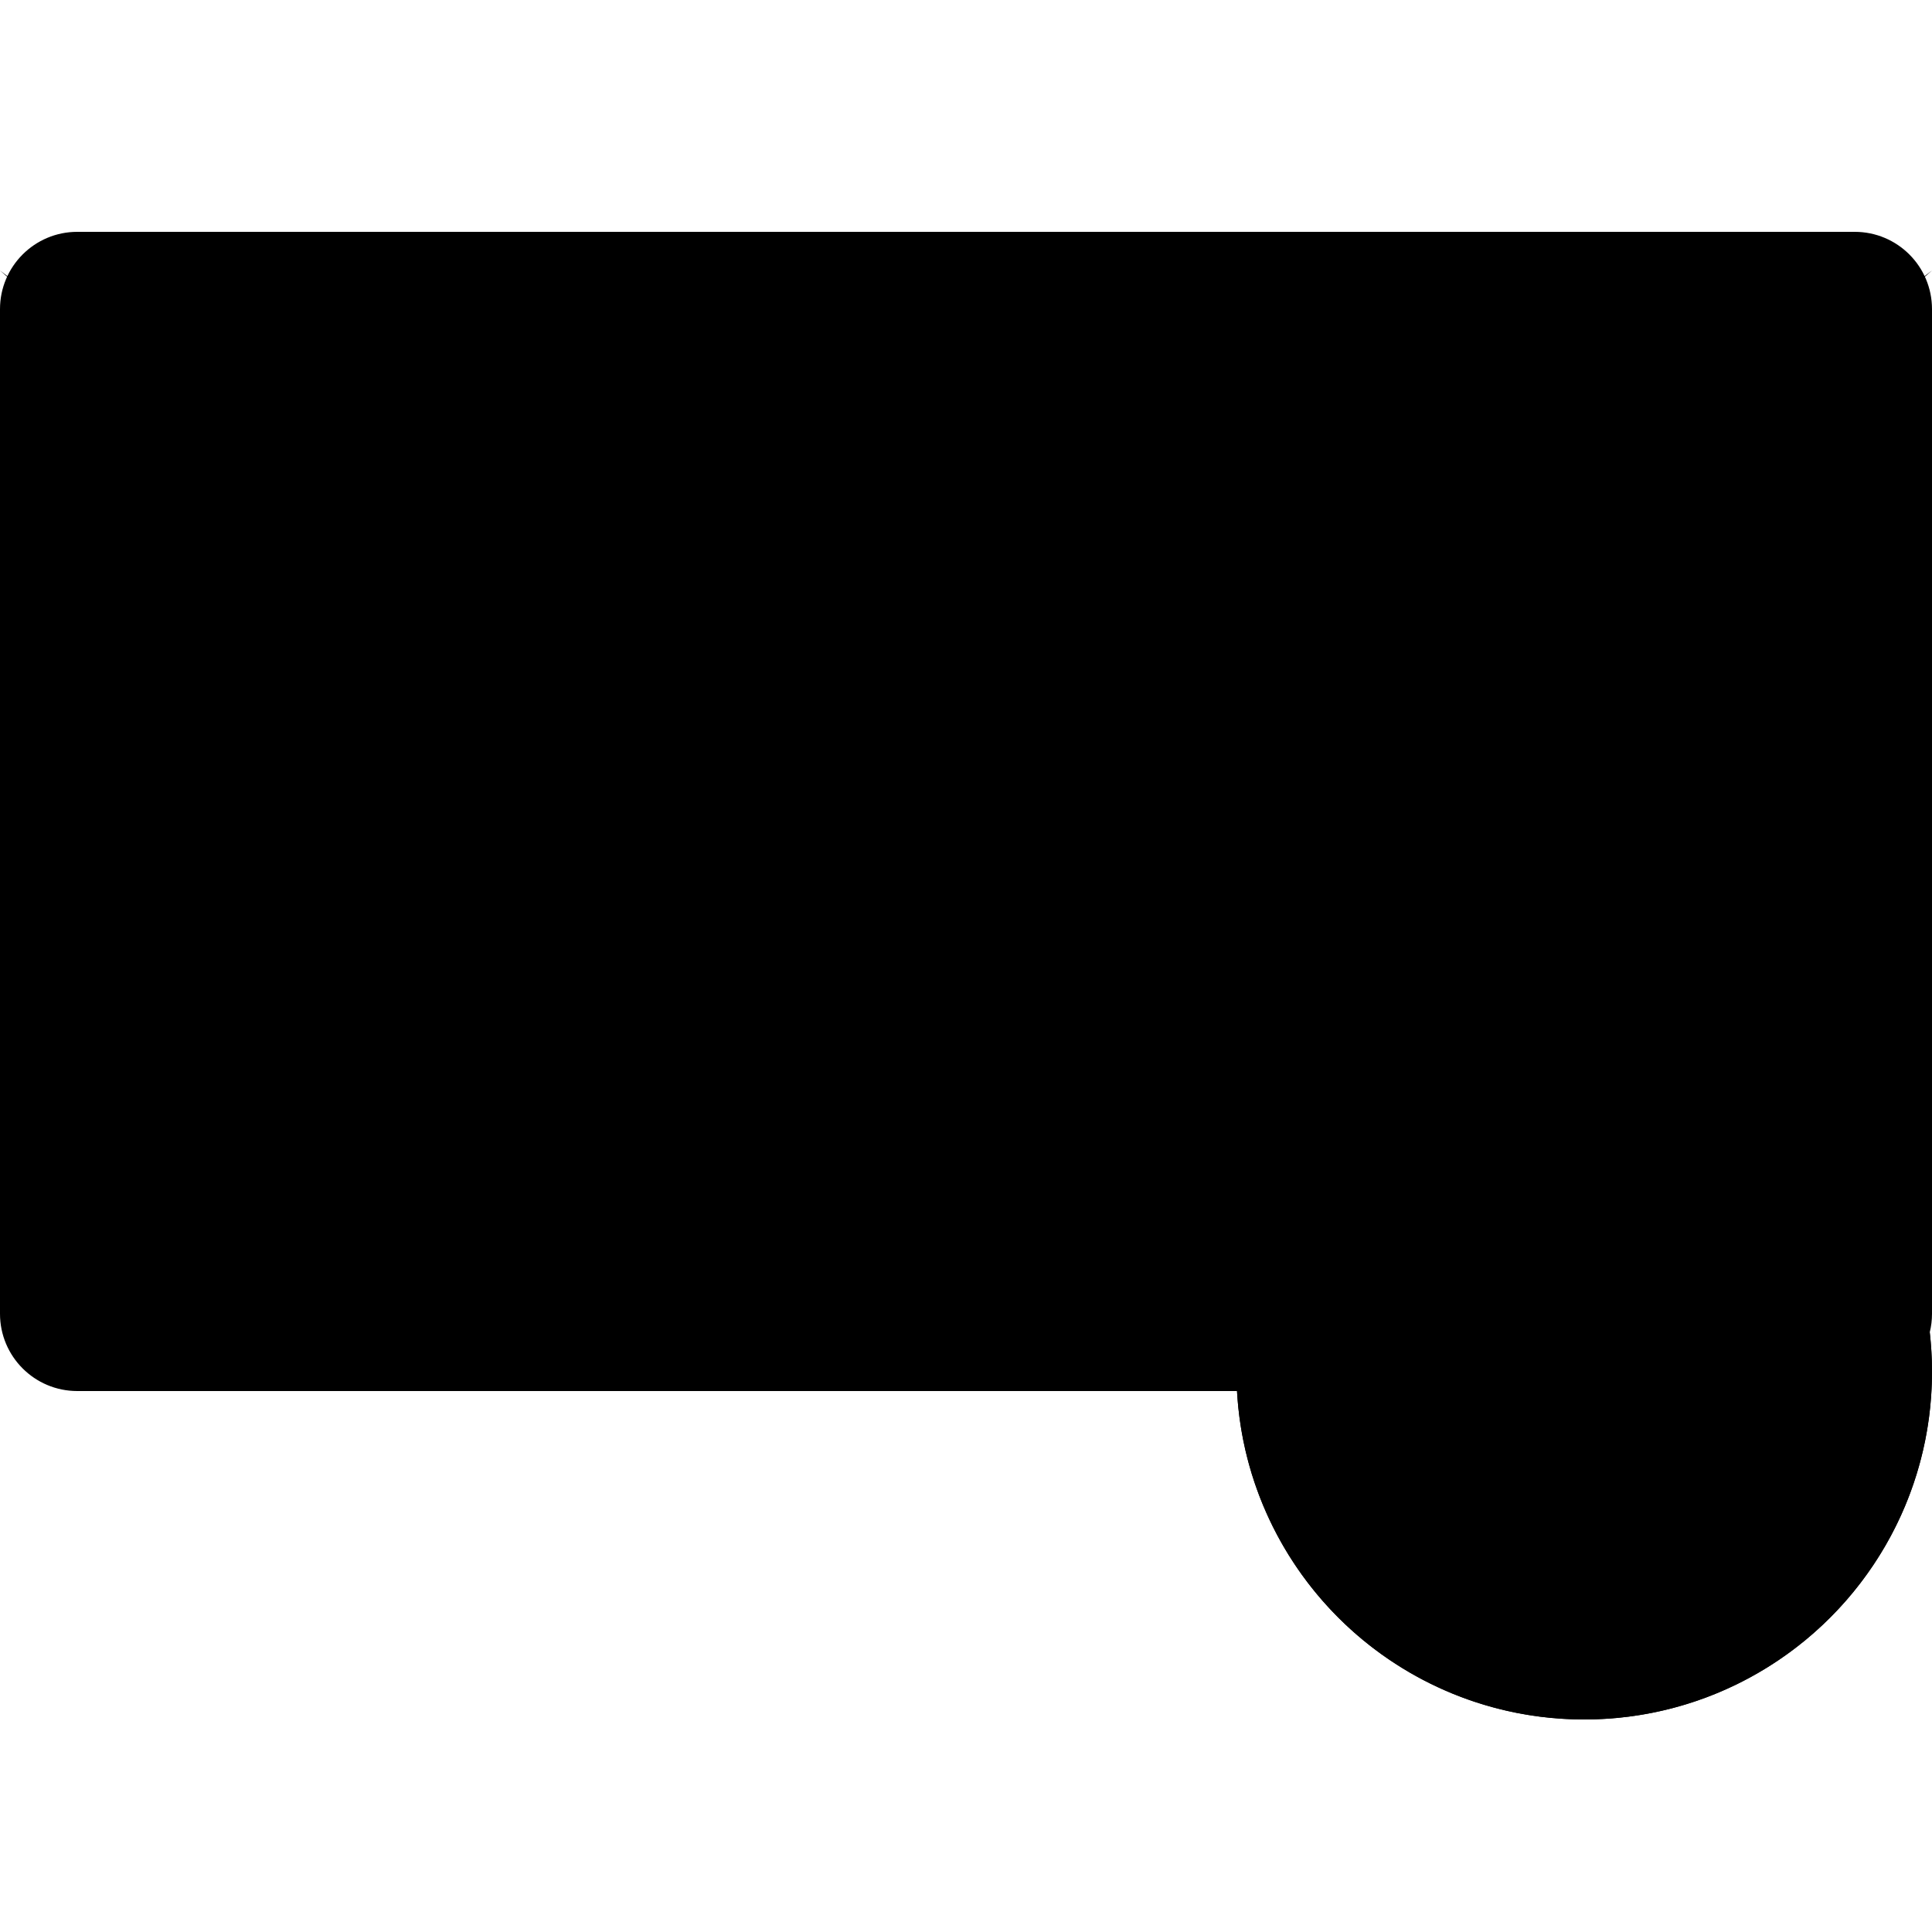 <svg xmlns="http://www.w3.org/2000/svg" width="100" height="100" viewBox="0 0 100 100" class="heroicon-envelope-plus heroicon heroicon-lg">
    <rect class="heroicon-envelope-plus-body heroicon-component-fill" x="1" y="13" width="98" height="58" rx="3"></rect>
    <path class="heroicon-envelope-plus-sides heroicon-component-accent heroicon-component-fill" d="M97.95 15.557c.033.143.05.29.05.443v52c0 .152-.017.3-.05.443L94 65.44V18.56l3.95-3.003zM2.05 68.443C2.016 68.3 2 68.153 2 68V16c0-.152.017-.3.05-.443L6 18.56v46.88l-3.95 3.003z"></path>
    <circle class="heroicon-envelope-plus-circle heroicon-component-accent heroicon-component-fill" cx="82" cy="71" r="18"></circle>
    <path class="heroicon-envelope-plus-symbol heroicon-component-fill" d="M80 69h-7v4h7v7h4v-7h7v-4h-7v-7h-4z"></path>
    <path class="heroicon-shadows" d="M0 14l46.815 35.58c1.76 1.336 4.614 1.334 6.37 0L100 14 52.997 55.363c-1.655 1.456-4.334 1.46-5.994 0L0 14z"></path>
    <path class="heroicon-outline" fill-rule="nonzero" d="M99.885 68.955c.076.67.115 1.354.115 2.045 0 9.94-8.06 18-18 18-9.606 0-17.454-7.524-17.973-17H4c-2.21 0-4-1.79-4-4V16c0-2.21 1.79-4 4-4h92c2.21 0 4 1.79 4 4v52c0 .33-.04.65-.115.955zm-96.48.955c.188.06.388.09.595.09h60.027c.4-7.32 5.174-13.473 11.752-15.896L61.504 43.256 52.42 50.16c-1.43 1.088-3.41 1.088-4.84 0l-9.085-6.904L3.418 69.914l-.013-.004zM78.17 53.408C79.403 53.14 80.684 53 82 53c4.142 0 7.958 1.4 11 3.75V19.32L63.158 42l15.01 11.408zM94 57.583c1.627 1.457 2.988 3.205 4 5.163V16c0-.152-.017-.3-.05-.443L94 18.56V57.583zM4 14c-.202 0-.398.03-.582.086L48.79 48.568c.715.544 1.705.544 2.42 0l45.372-34.482C96.398 14.03 96.202 14 96 14H4zm-1.95 1.548c-.032.145-.05.297-.05.452v52c0 .152.017.3.05.442L6 65.44V18.56l-3.95-3.003v-.01zM7 64.68L36.842 42 7 19.32v45.36zM98 71c0-8.837-7.163-16-16-16s-16 7.163-16 16 7.163 16 16 16 16-7.163 16-16zm-30 0c0-7.732 6.268-14 14-14v1c-7.18 0-13 5.82-13 13 0 1.652.308 3.232.87 4.686l-.908.425C68.342 74.53 68 72.805 68 71zm12-3v-6h4v7h7v4h-7v7h-4v-7h-7v-4h7v-1zm1-5v7h-7v2h7v7h2v-7h7v-2h-7v-7h-2z"></path>
</svg>
